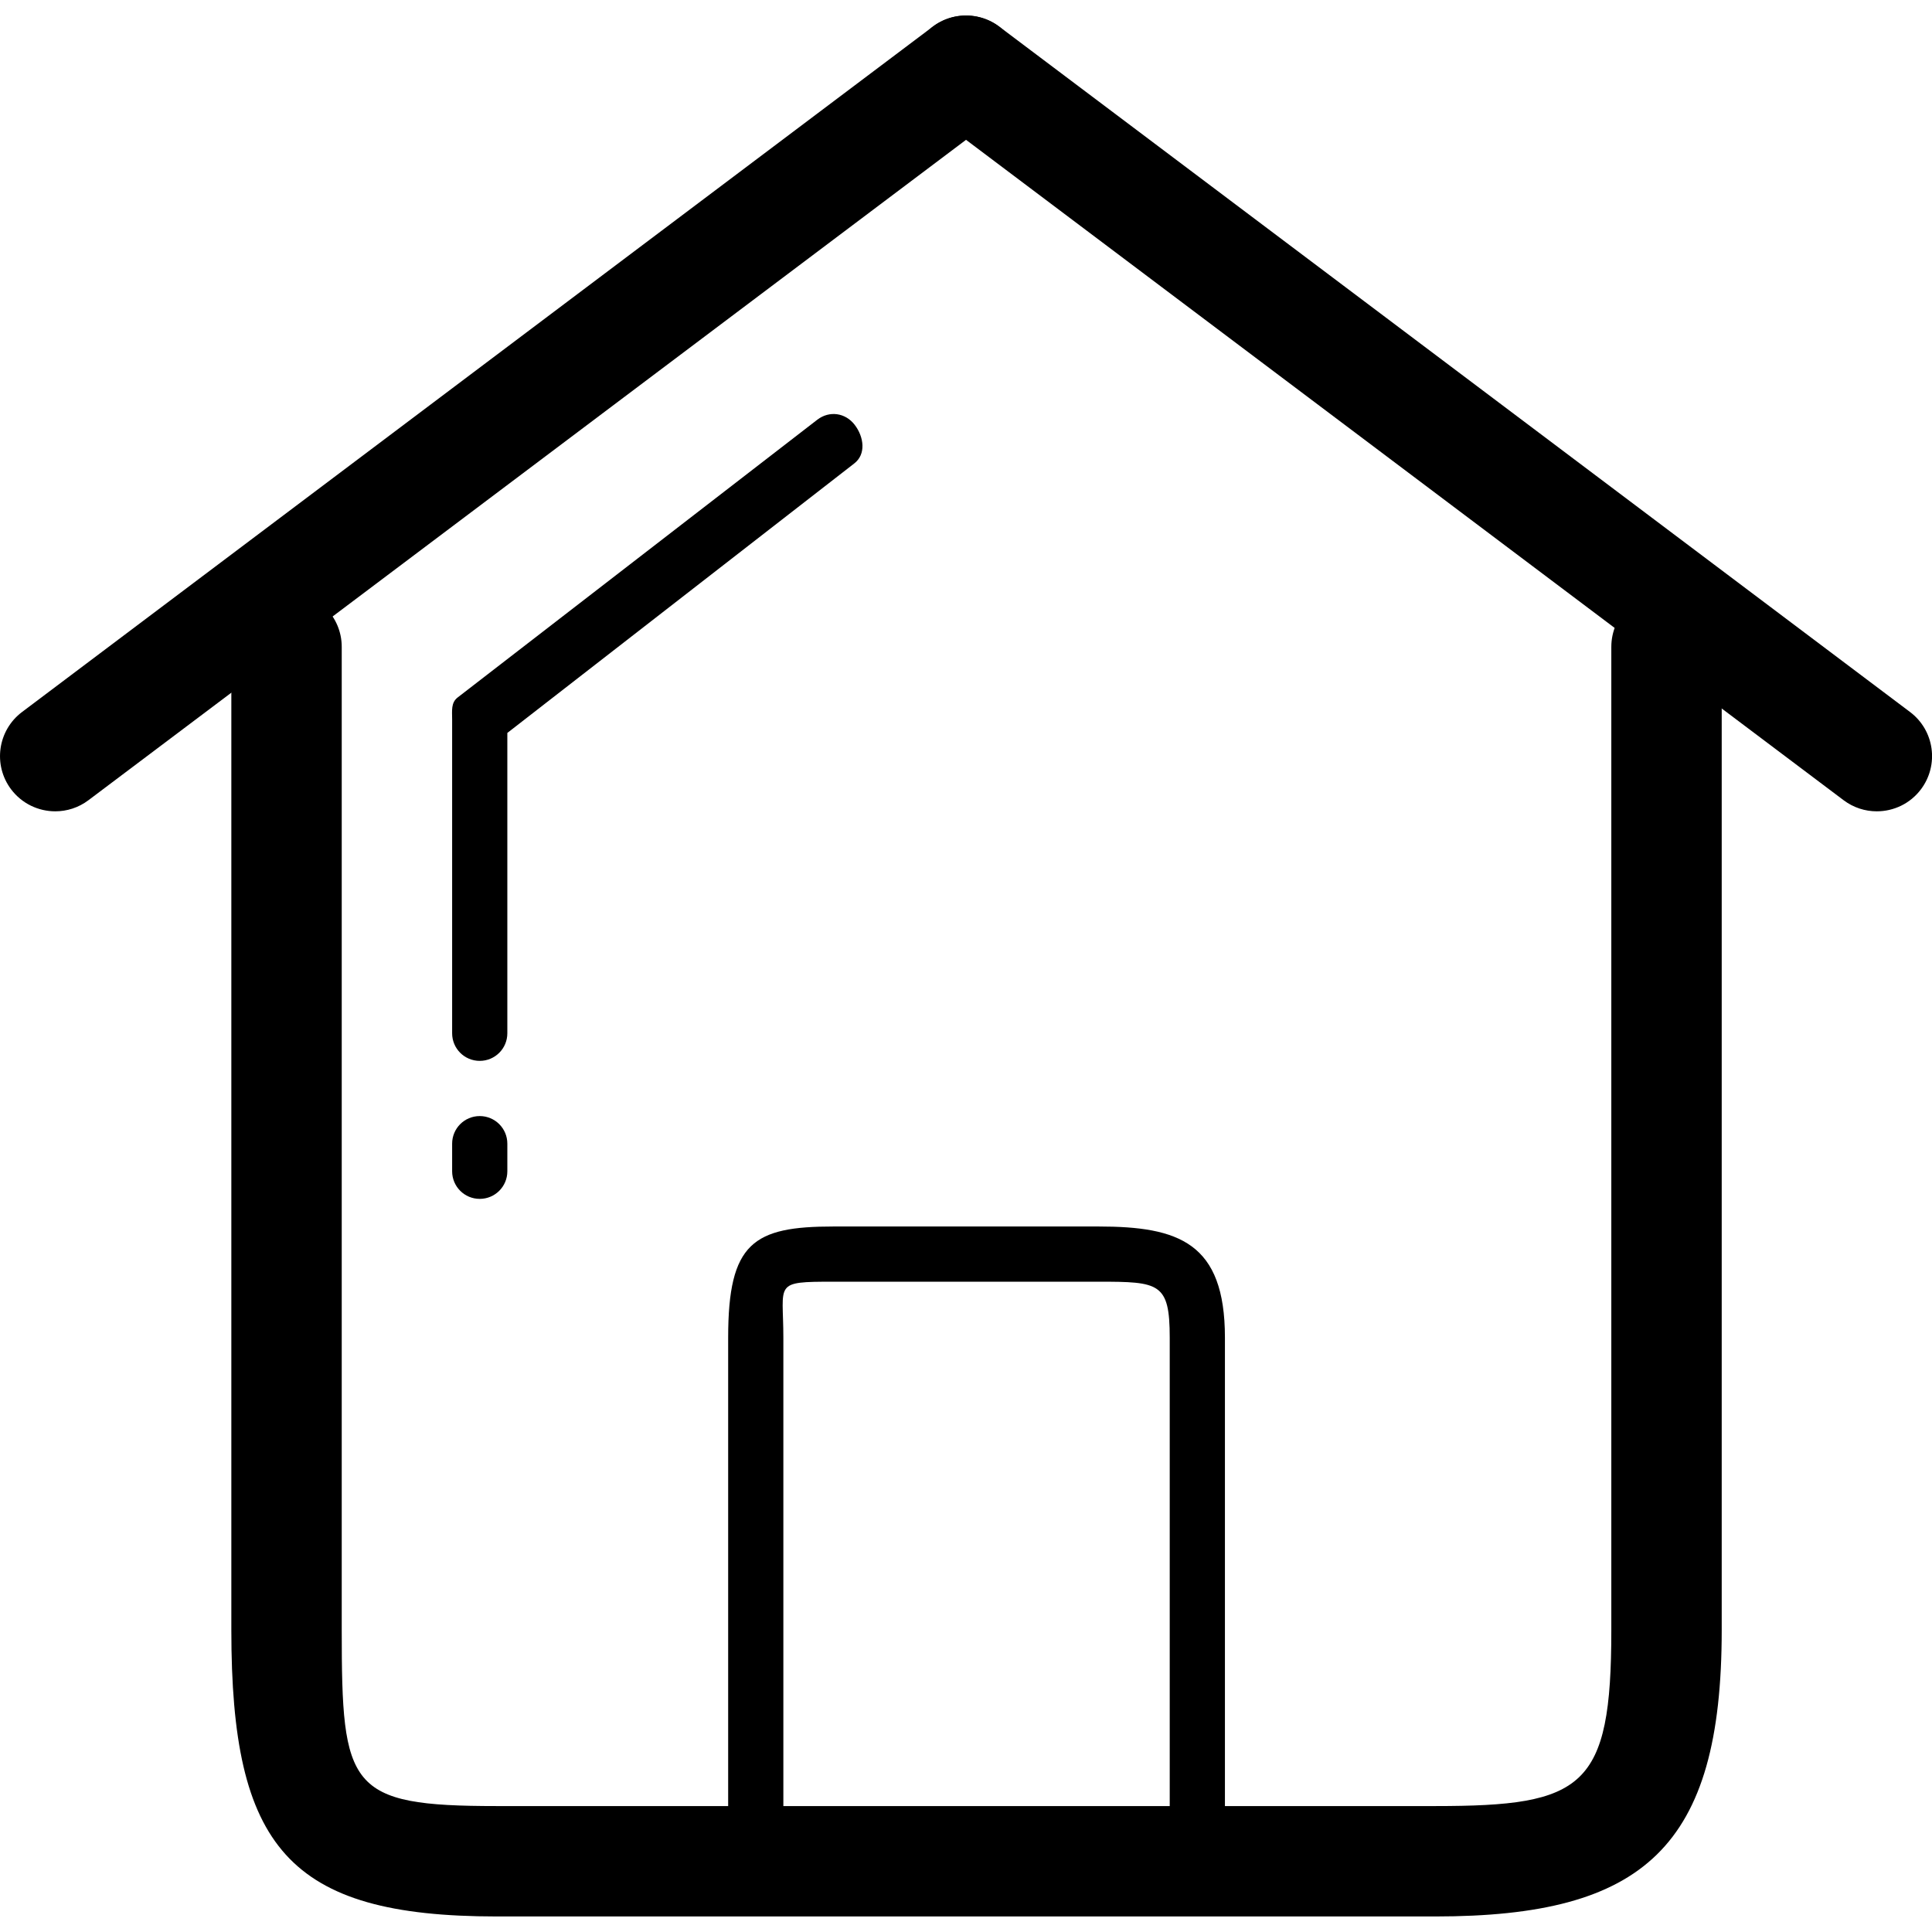 <?xml version="1.0" encoding="iso-8859-1"?>
<!-- Generator: Adobe Illustrator 16.0.0, SVG Export Plug-In . SVG Version: 6.00 Build 0)  -->
<!DOCTYPE svg PUBLIC "-//W3C//DTD SVG 1.1//EN" "http://www.w3.org/Graphics/SVG/1.1/DTD/svg11.dtd">
<svg version="1.1" id="Capa_1" xmlns="http://www.w3.org/2000/svg" xmlns:xlink="http://www.w3.org/1999/xlink" x="0px" y="0px"
	 width="70.001px" height="70.002px" viewBox="0 0 70.001 70.002" style="enable-background:new 0 0 70.001 70.002;"
	 xml:space="preserve">
<g>
	<g>
		<g>
			<path d="M52.001,69.438h-34c-7.57,0-9.619-2.521-9.619-10.375V23.438c0-1.104,0.896-2,2-2s2,0.896,2,2v35.625
				c0,5.721,0.235,6.375,5.619,6.375h34c5.383,0,6.381-0.654,6.381-6.375V23.438c0-1.104,0.896-2,2-2c1.104,0,2,0.896,2,2v35.625
				C62.382,66.918,59.571,69.438,52.001,69.438z"/>
		</g>
		<g>
			<path d="M43.382,68.438c-0.553,0-1-0.446-1-1V48.464c0-1.987-0.381-2.025-2.581-2.025h-9.599c-2.2,0-1.819,0.038-1.819,2.025
				v18.975c0,0.554-0.448,1-1,1c-0.553,0-1-0.446-1-1V48.464c0-3.444,0.915-4.025,3.819-4.025h9.599
				c2.904,0,4.581,0.581,4.581,4.025v18.975C44.382,67.992,43.934,68.438,43.382,68.438z"/>
		</g>
		<g>
			<path d="M2.002,29.396c-0.606,0-1.206-0.275-1.6-0.797c-0.664-0.883-0.486-2.137,0.396-2.801l33-24.833
				c0.883-0.664,2.137-0.487,2.801,0.396c0.664,0.883,0.487,2.137-0.396,2.801l-33,24.833C2.843,29.266,2.421,29.396,2.002,29.396z"
				/>
		</g>
		<g>
			<path d="M68,29.396c-0.419,0-0.841-0.131-1.201-0.402l-33-24.833c-0.881-0.664-1.059-1.918-0.396-2.801
				c0.665-0.883,1.919-1.058,2.802-0.396l33,24.833c0.883,0.664,1.06,1.918,0.396,2.801C69.207,29.123,68.606,29.396,68,29.396z"/>
		</g>
		<g>
			<path d="M17.382,38.438c-0.553,0-1-0.446-1-1V26.063c0-0.311-0.046-0.604,0.201-0.793l13.03-10.063
				c0.438-0.336,1.019-0.253,1.354,0.185c0.336,0.438,0.421,1.066-0.018,1.402l-12.567,9.762v10.882
				C18.382,37.992,17.934,38.438,17.382,38.438z"/>
		</g>
		<g>
			<path d="M17.382,43.438c-0.553,0-1-0.446-1-1v-1c0-0.553,0.447-1,1-1c0.552,0,1,0.447,1,1v1
				C18.382,42.992,17.934,43.438,17.382,43.438z"/>
		</g>
	</g>
</g>
<g>
</g>
<g>
</g>
<g>
</g>
<g>
</g>
<g>
</g>
<g>
</g>
<g>
</g>
<g>
</g>
<g>
</g>
<g>
</g>
<g>
</g>
<g>
</g>
<g>
</g>
<g>
</g>
<g>
</g>
</svg>
